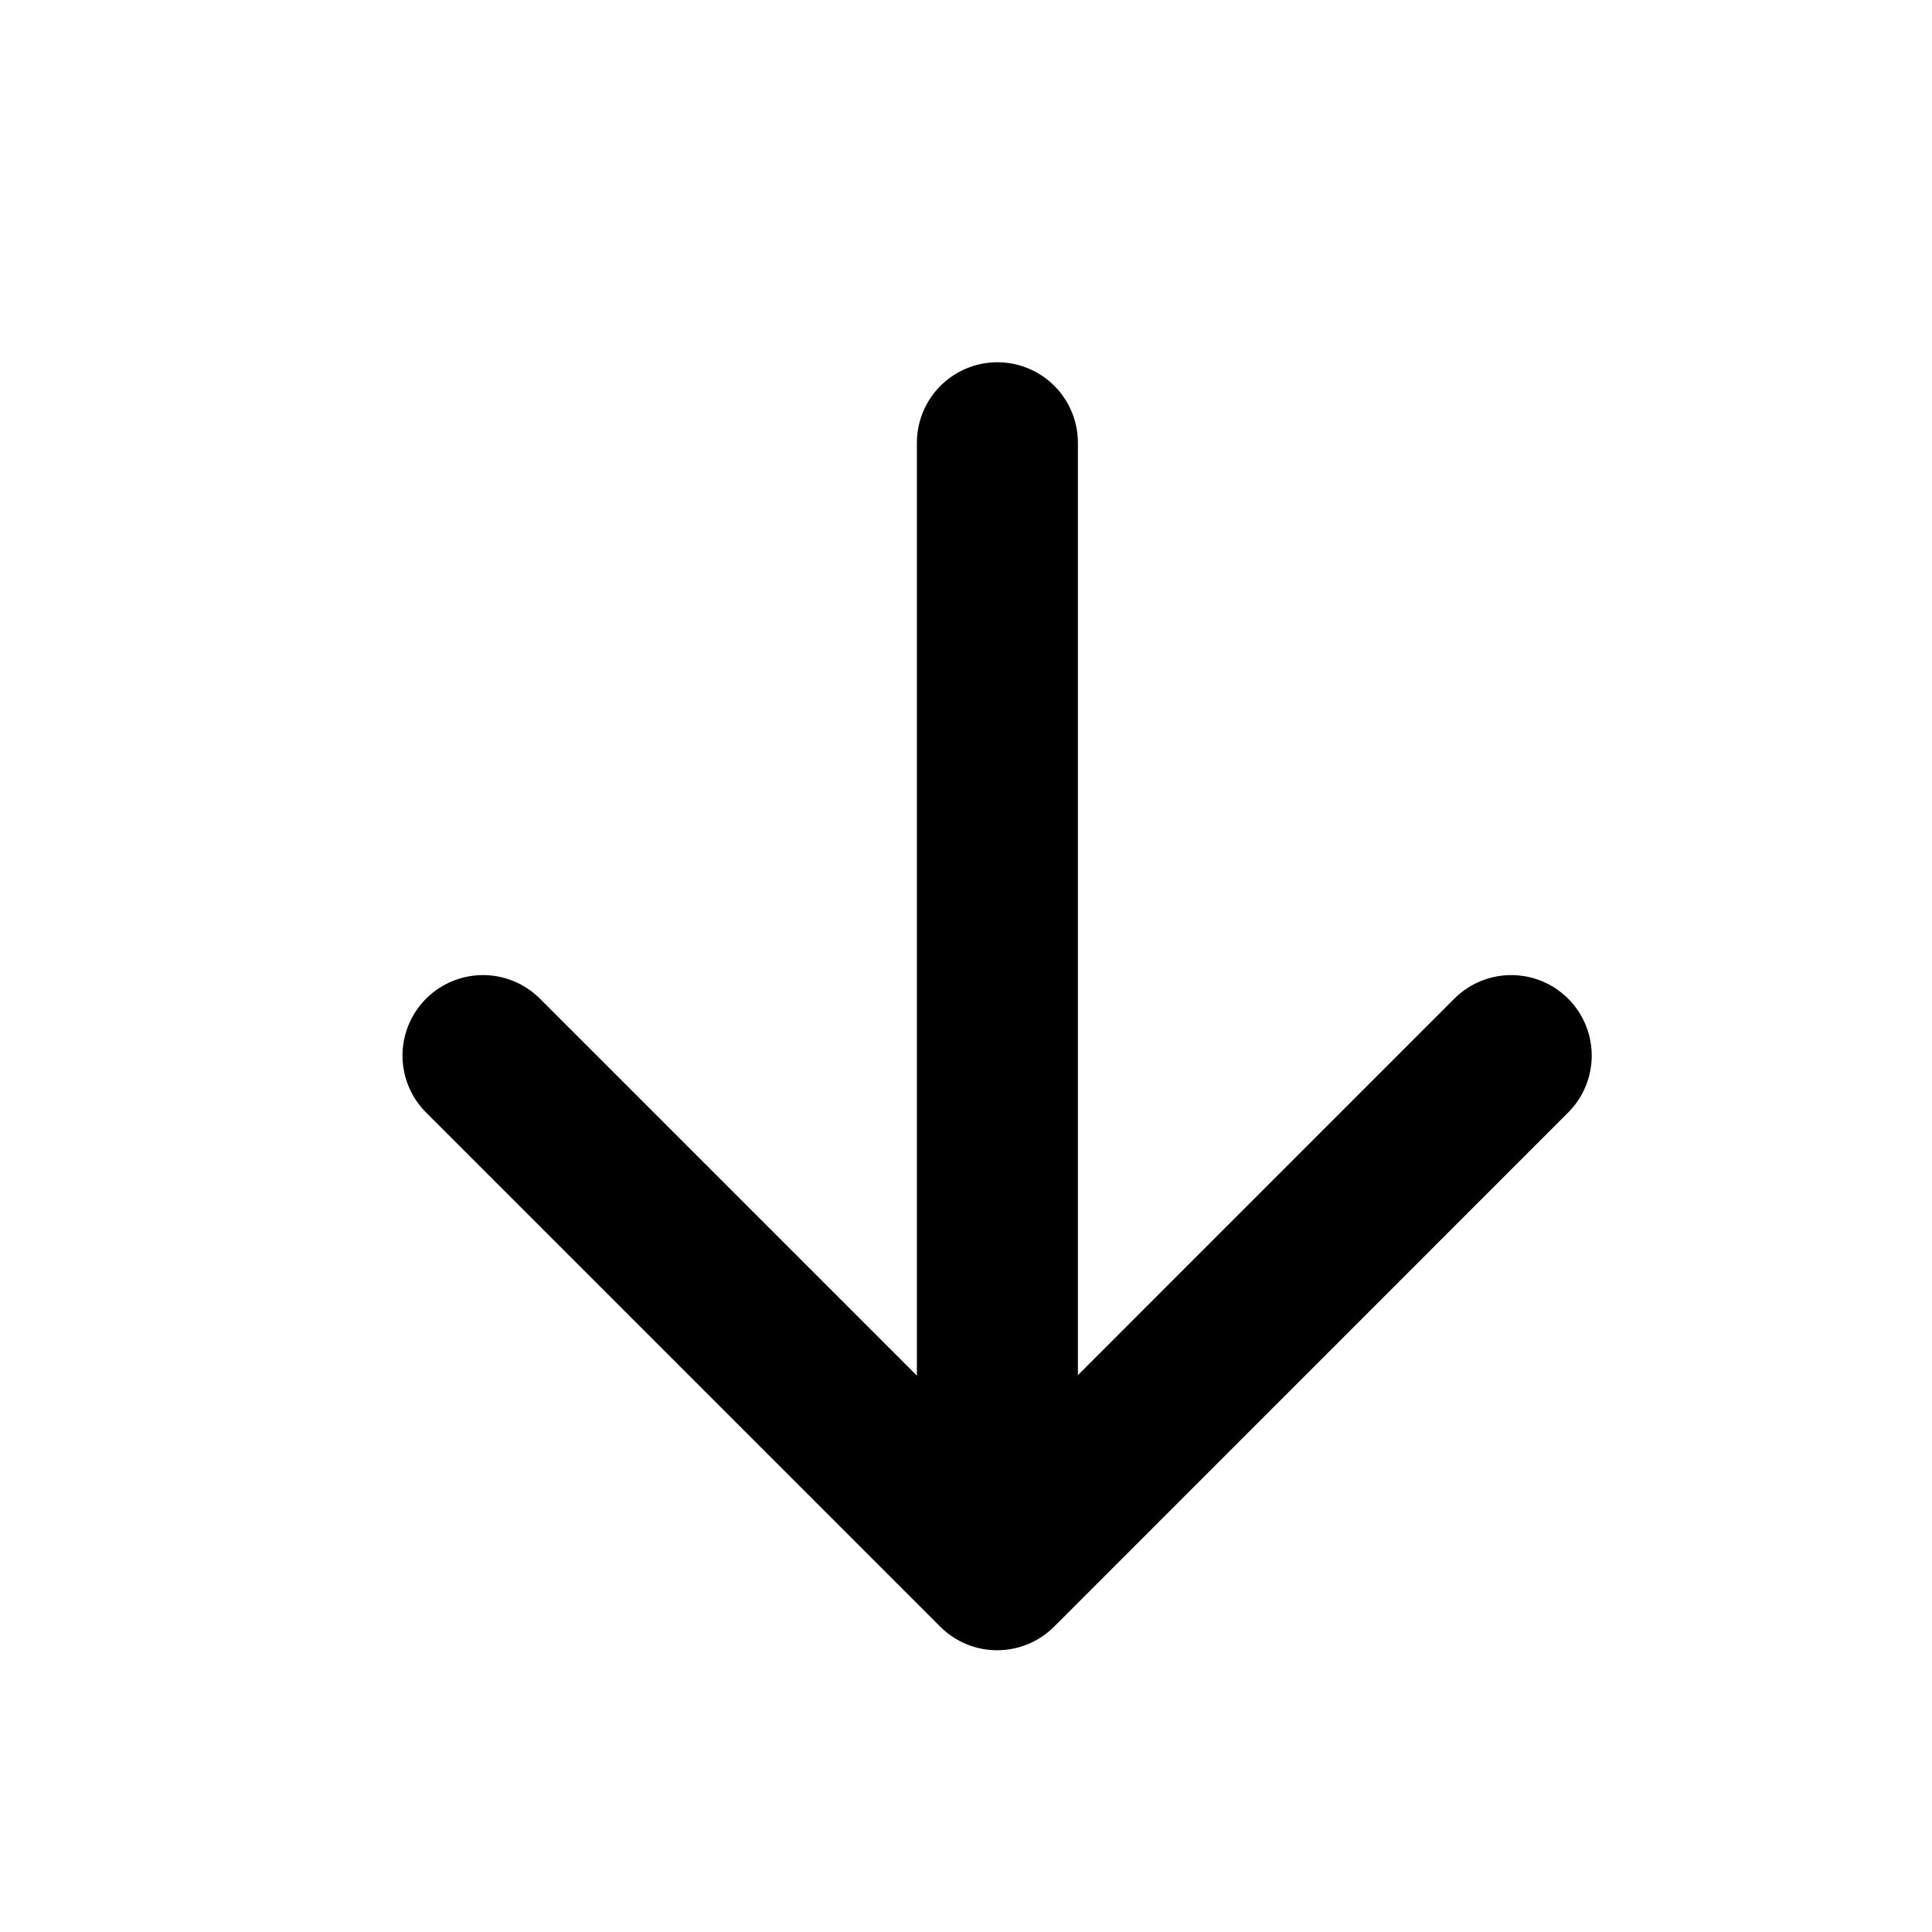 <svg width="24" height="24" viewBox="0 0 24 24" fill="none" xmlns="http://www.w3.org/2000/svg">
<path d="M6 13.113L12.387 19.5L18.773 13.113" stroke="currentColor" stroke-width="2" stroke-miterlimit="10" stroke-linecap="round" stroke-linejoin="round"/>
<path d="M12.39 5.5V19.363" stroke="currentColor" stroke-width="2" stroke-linecap="round"/>
</svg>
